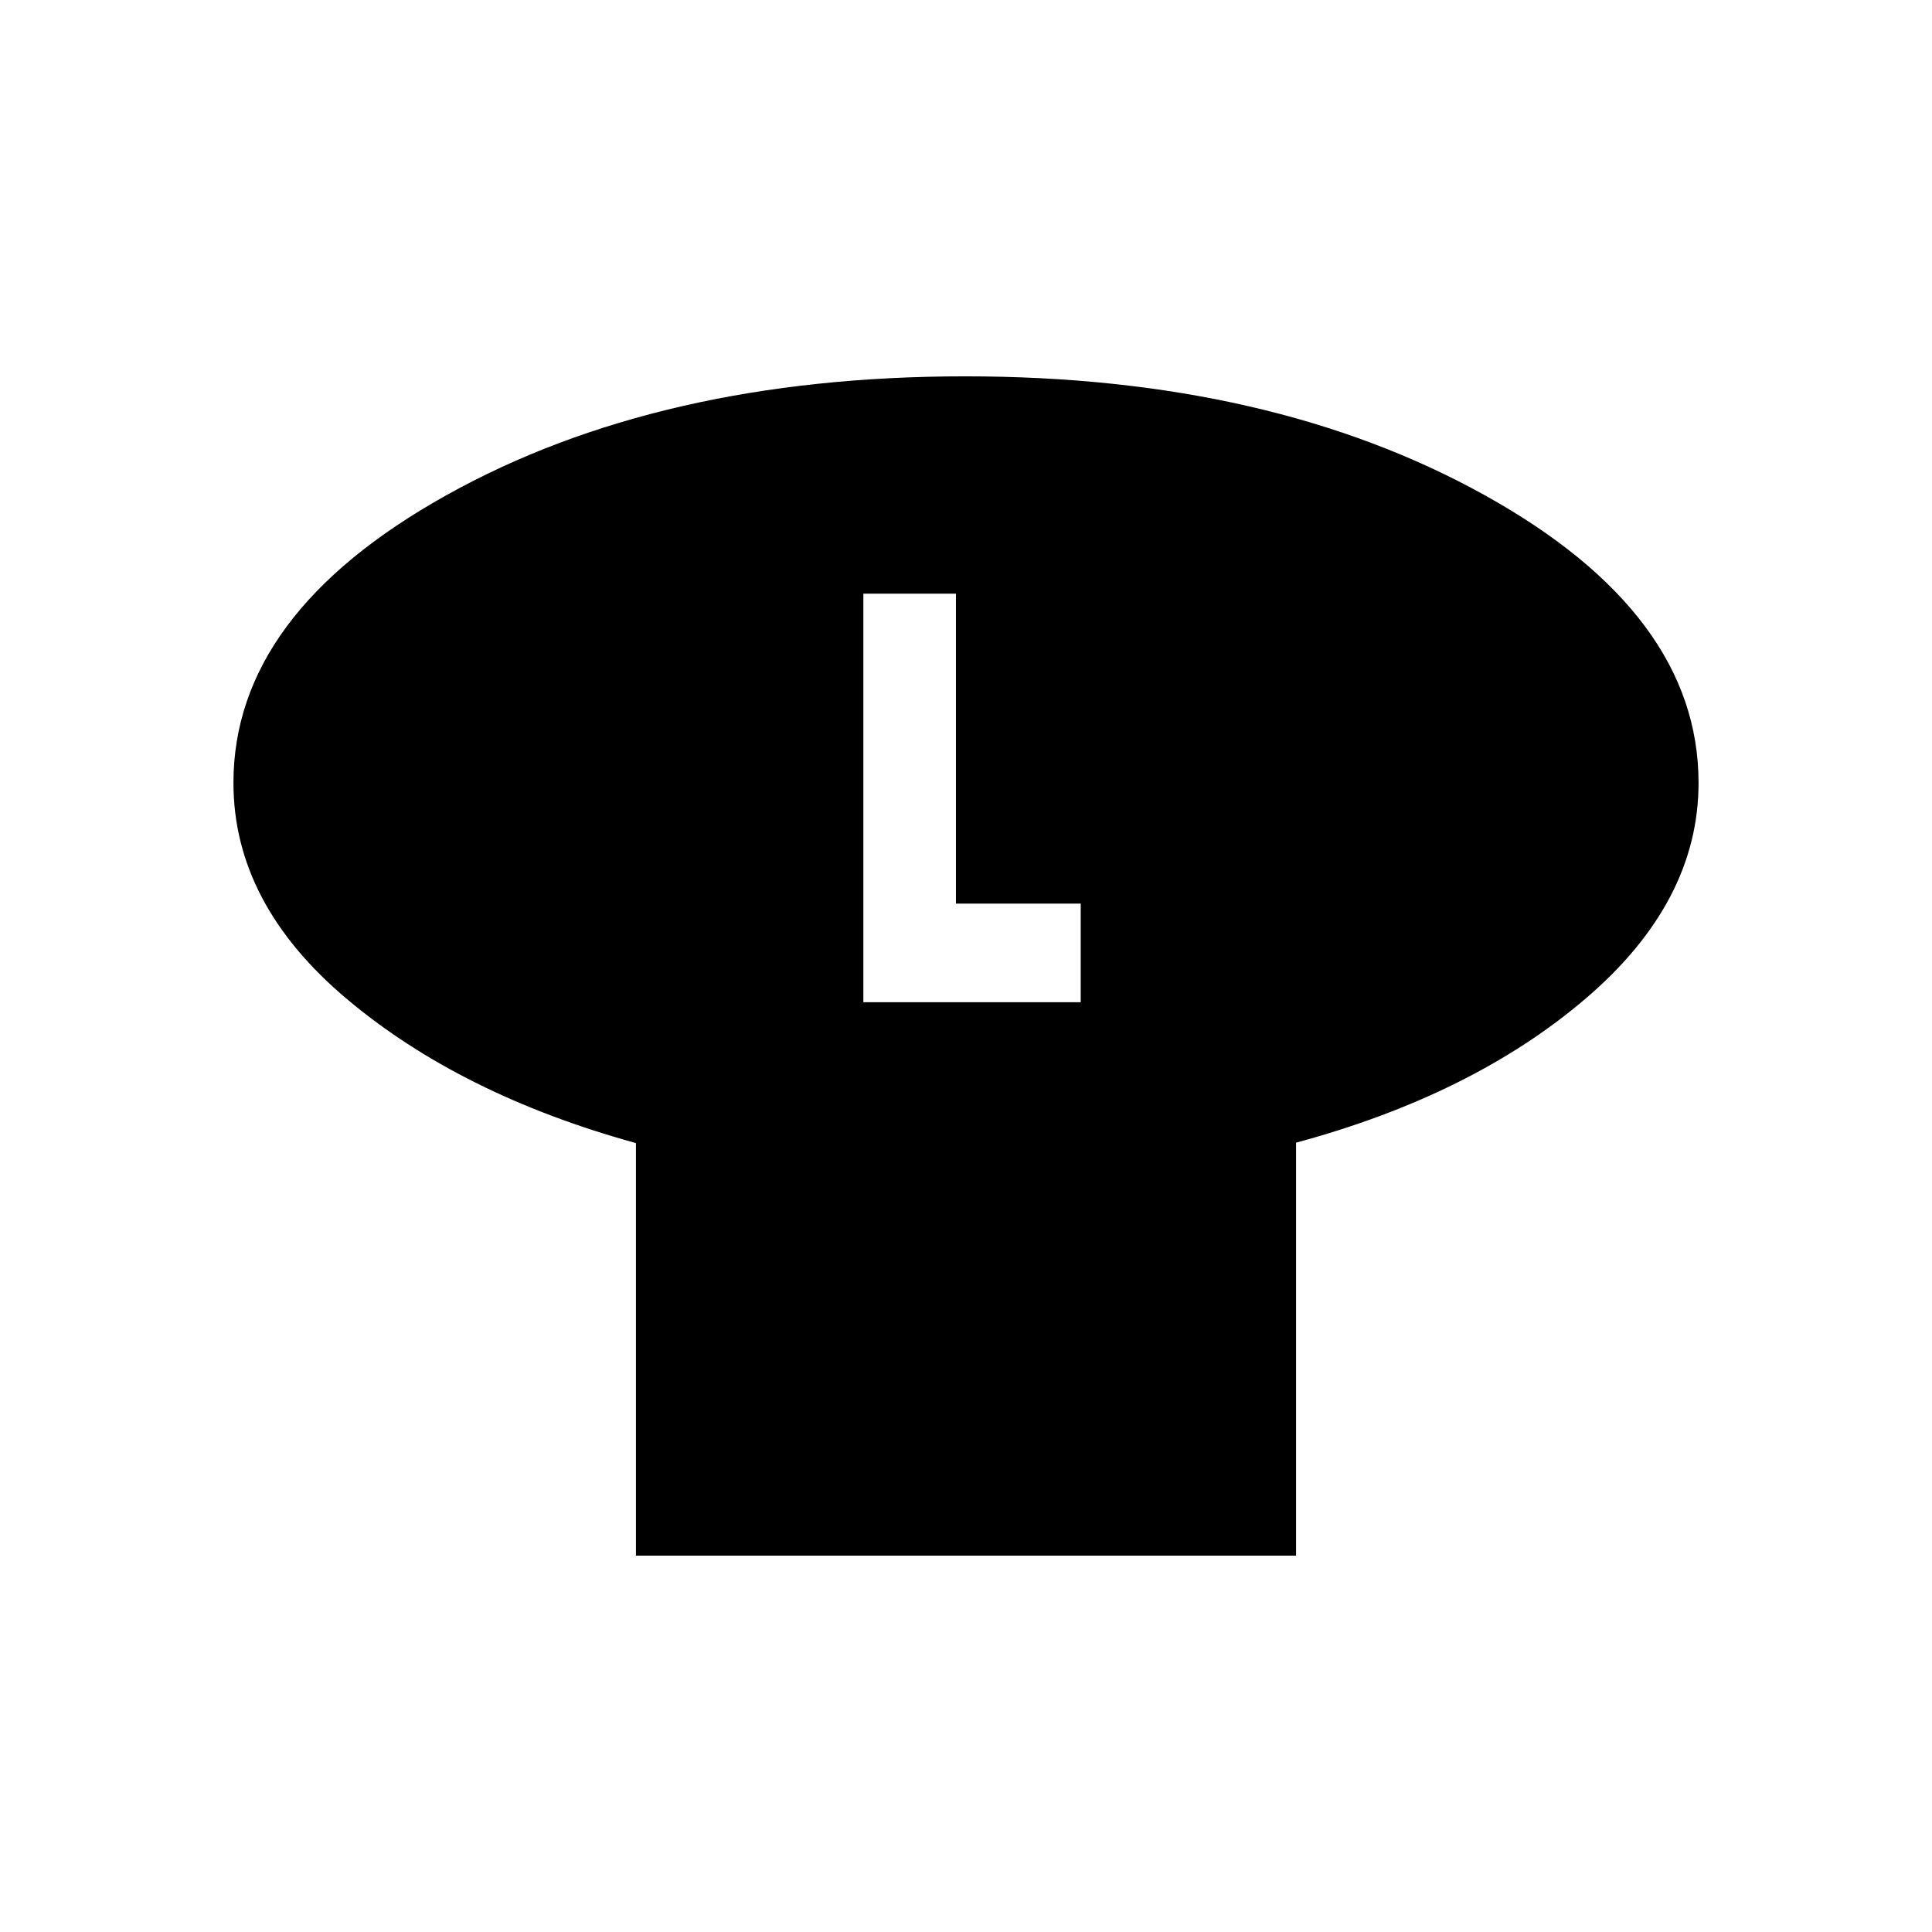 <svg xmlns="http://www.w3.org/2000/svg" height="20" viewBox="0 -960 960 960" width="20"><path d="M644-392.21V-187H316v-205q-87-24-143.5-71.48Q116-510.96 116-571q0-83.96 105.89-142.98Q327.78-773 479.57-773q151.79 0 258.11 59.02Q844-654.96 844-571q0 59.2-56 107.1-56 47.9-144 71.69ZM429-462h108v-49h-62v-154h-46v203Z"/></svg>